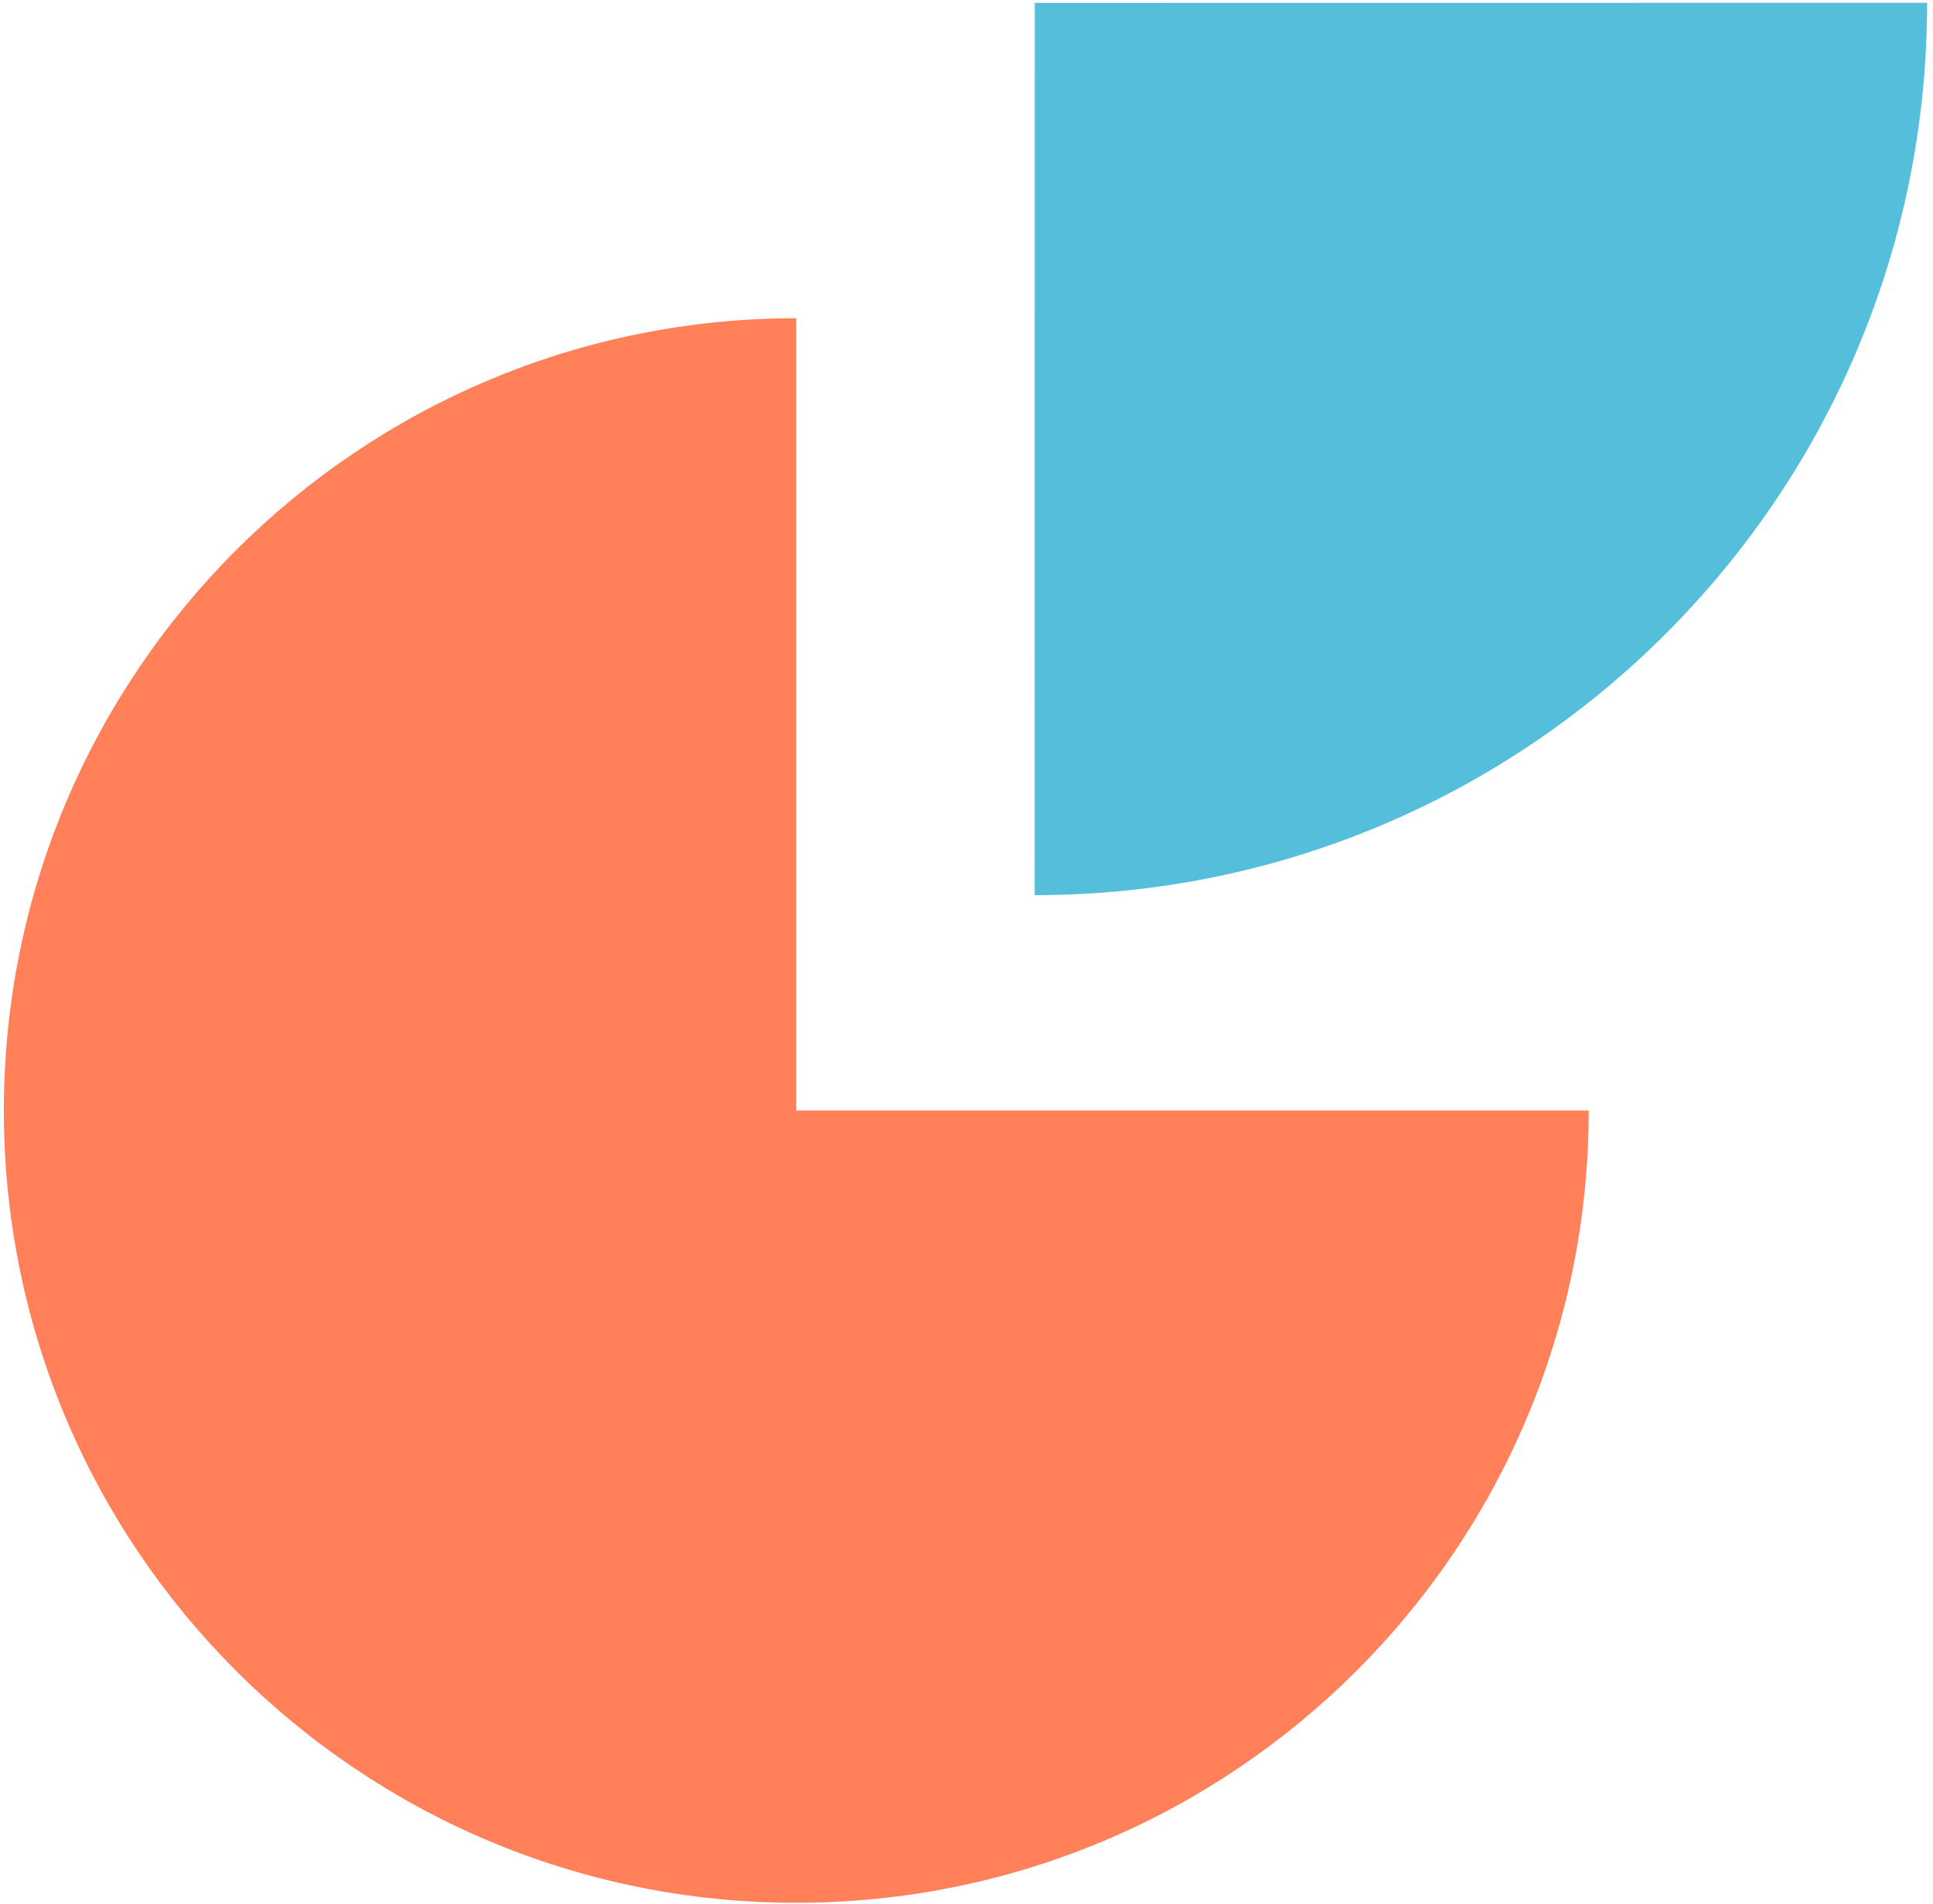 <svg 
 xmlns="http://www.w3.org/2000/svg"
 xmlns:xlink="http://www.w3.org/1999/xlink"
 width="201px" height="198px">
<path fill-rule="evenodd"  fill="rgb(85, 190, 218)"
 d="M107.600,0.299 C107.600,51.558 107.600,68.047 107.592,93.099 C158.842,93.099 200.390,51.547 200.390,0.289 "/>
<path fill-rule="evenodd"  fill="rgb(255, 128, 89)"
 d="M82.800,33.098 C37.292,33.098 0.400,69.988 0.400,115.498 C0.400,161.006 37.292,197.898 82.800,197.898 C128.308,197.898 165.200,161.006 165.200,115.498 C74.650,115.498 82.800,115.499 82.800,115.499 C82.800,107.735 82.800,115.499 82.800,33.098 Z"/>
</svg>